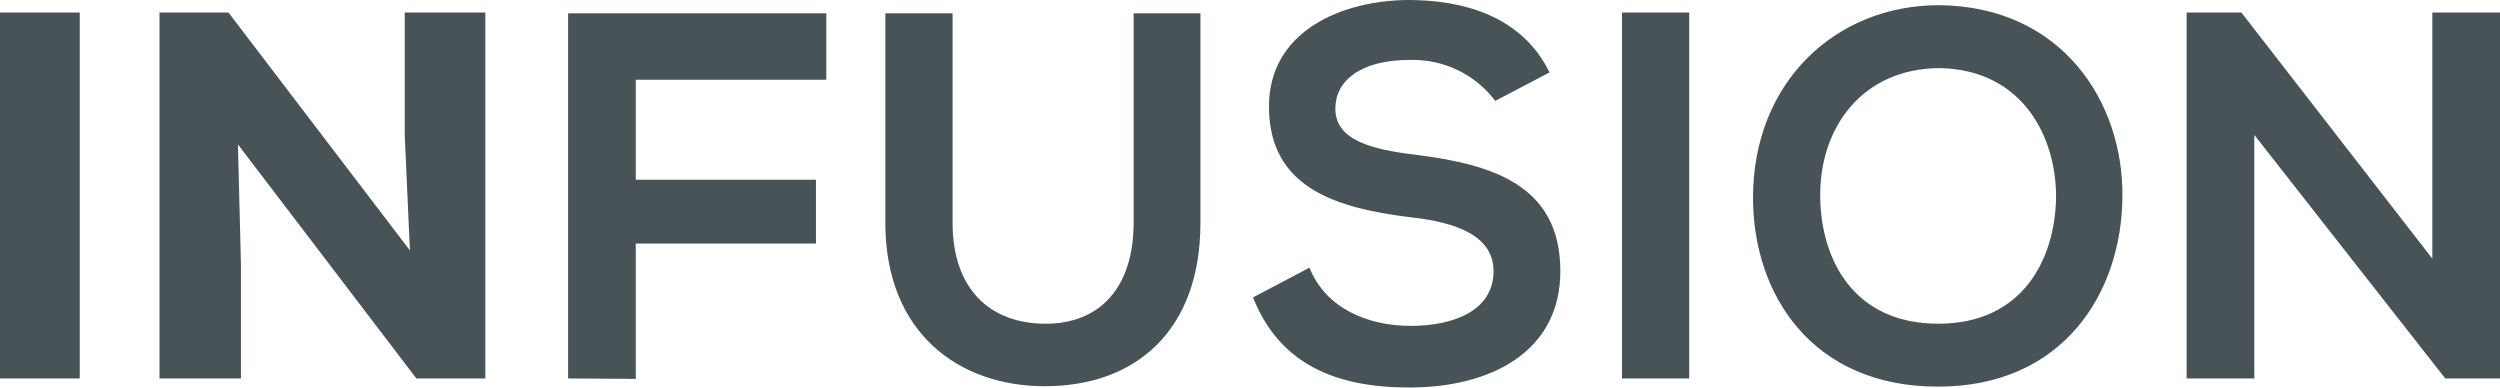<?xml version="1.0" encoding="utf-8"?>
<!-- Generator: Adobe Illustrator 21.0.0, SVG Export Plug-In . SVG Version: 6.00 Build 0)  -->
<svg version="1.1" id="Слой_1" xmlns="http://www.w3.org/2000/svg" xmlns:xlink="http://www.w3.org/1999/xlink" x="0px" y="0px"
	 viewBox="0 0 580 90" style="enable-background:new 0 0 580 90;" xml:space="preserve">
<style type="text/css">
	.st0{fill:#475357;}
</style>
<path class="st0" d="M0,87.8V2.9h18.5v84.9H0z M95.1,58.1l-1.2-26.7V2.9h18.7v84.9h-16L55.2,33.5l0.7,27.9v26.4H37V2.9h16L95.1,58.1
	z M131.8,87.8V3.1h59.9v15.4h-44.2v23.2h41.8v14.8h-41.8v31.4L131.8,87.8L131.8,87.8z M278.5,3.1v48.6c0,25.1-15.1,37.9-36.1,37.9
	c-20,0-37-12.4-37-37.9V3.1H221v48.6c0,15.3,8.6,23.4,21.6,23.4S263,66.2,263,51.7V3.1H278.5z M346.9,23.4c-4.7-6.2-12-9.7-19.8-9.5
	c-11.7,0-17.3,5-17.3,11.3c0,7.4,8.6,9.5,18.6,10.7c17.4,2.2,33.6,6.8,33.6,27c0,18.9-16.4,27-35,27c-17,0-30.1-5.3-36.3-20.9
	l13.1-6.9c3.7,9.3,13.3,13.5,23.5,13.5c9.9,0,19.2-3.5,19.2-12.7c0-8-8.2-11.3-19.3-12.5c-17-2.1-32.8-6.7-32.8-25.7
	c0-17.5,16.9-24.6,32.3-24.7c13,0,26.4,3.8,32.8,16.8L346.9,23.4z M376.3,87.8V2.9h15.6v84.9H376.3z M492.4,45.8
	c-0.2,21.9-13.5,43.9-42.8,43.9s-42.9-21.5-42.9-43.8c0-26.8,19.1-44.7,43.2-44.7C478.5,1.5,492.7,23.8,492.4,45.8z M449.7,75.1
	c19.6,0,27-15,27.3-29c0.2-14.2-7.7-29.9-26.9-30.3c-17.8,0-28.2,13.6-27.8,30.4C422.6,60.2,430,75.1,449.7,75.1z M564.3,60V2.9H580
	v84.9h-12.7L523,31.3v56.5h-15.7V2.9H520L564.3,60z"/>
</svg>
